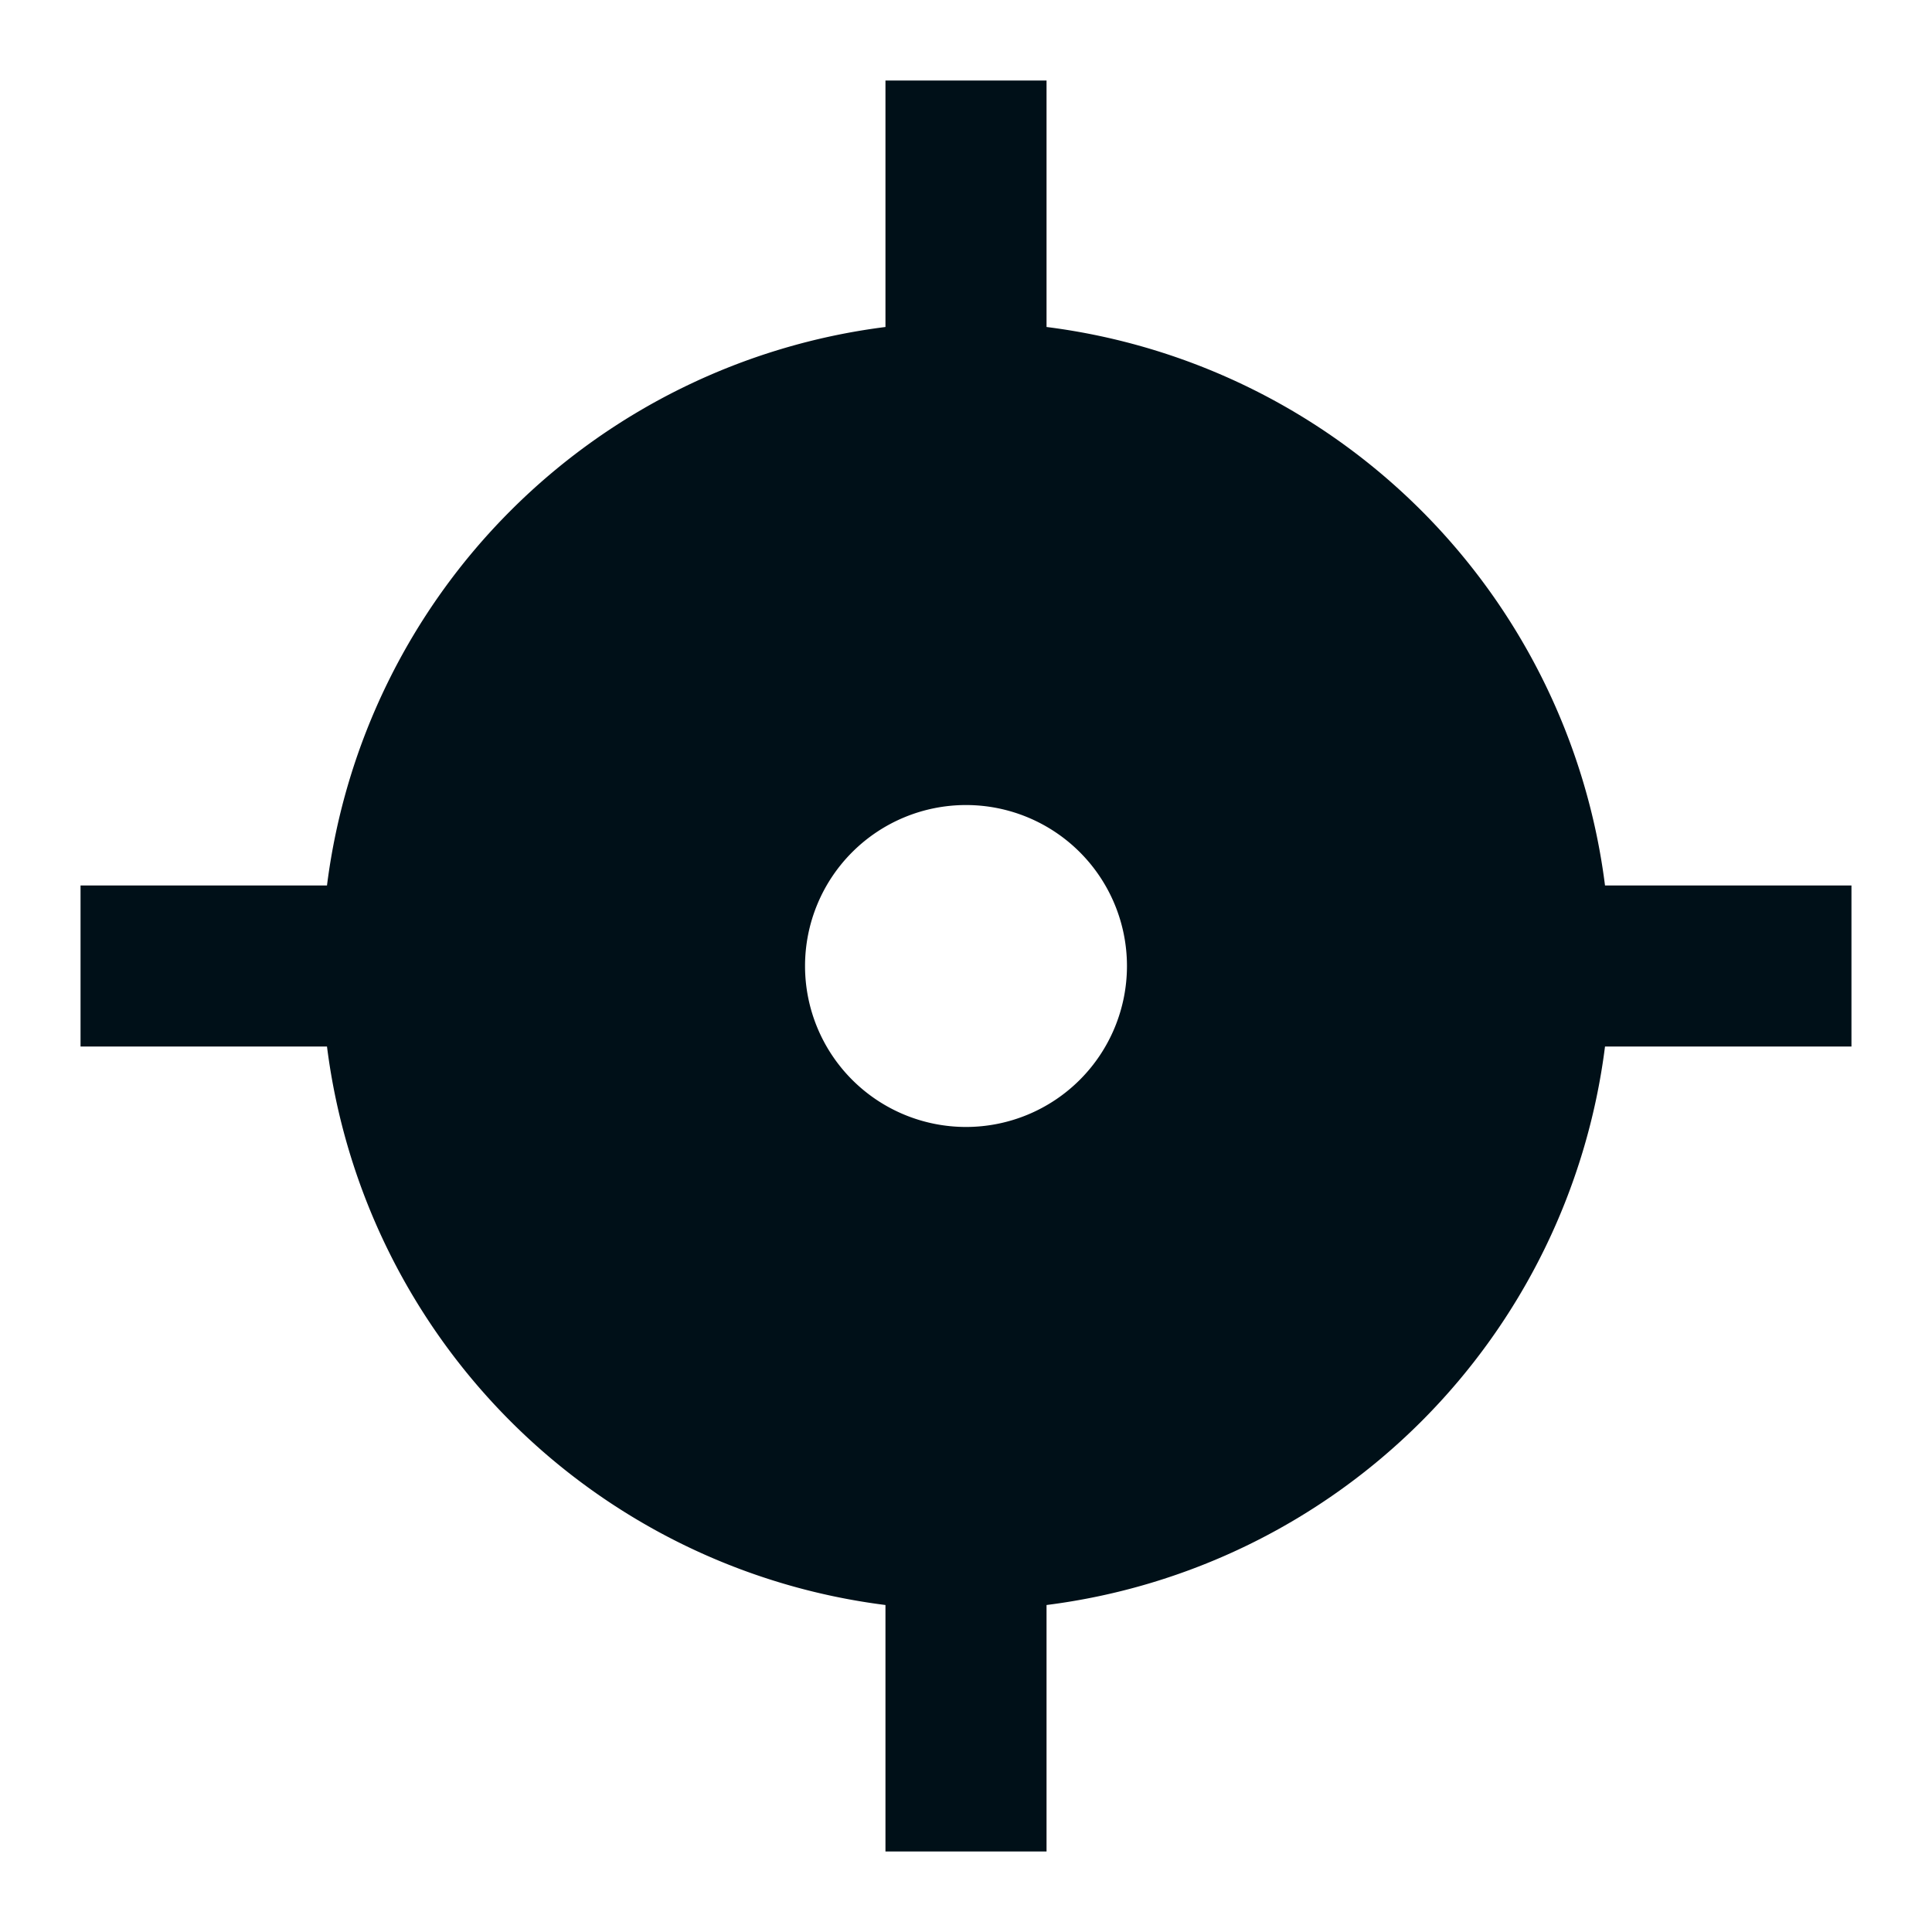 <svg width="16" height="16" fill="none" xmlns="http://www.w3.org/2000/svg"><path fill-rule="evenodd" clip-rule="evenodd" d="M8.667 2.708V.667H7.333v2.041a5.336 5.336 0 0 0-4.625 4.625H.667v1.334h2.041a5.336 5.336 0 0 0 4.625 4.625v2.041h1.334v-2.041a5.336 5.336 0 0 0 4.625-4.625h2.041V7.333h-2.041a5.336 5.336 0 0 0-4.625-4.625zM6.667 8a1.333 1.333 0 1 1 2.666 0 1.333 1.333 0 0 1-2.666 0z" fill="#001018"/></svg>